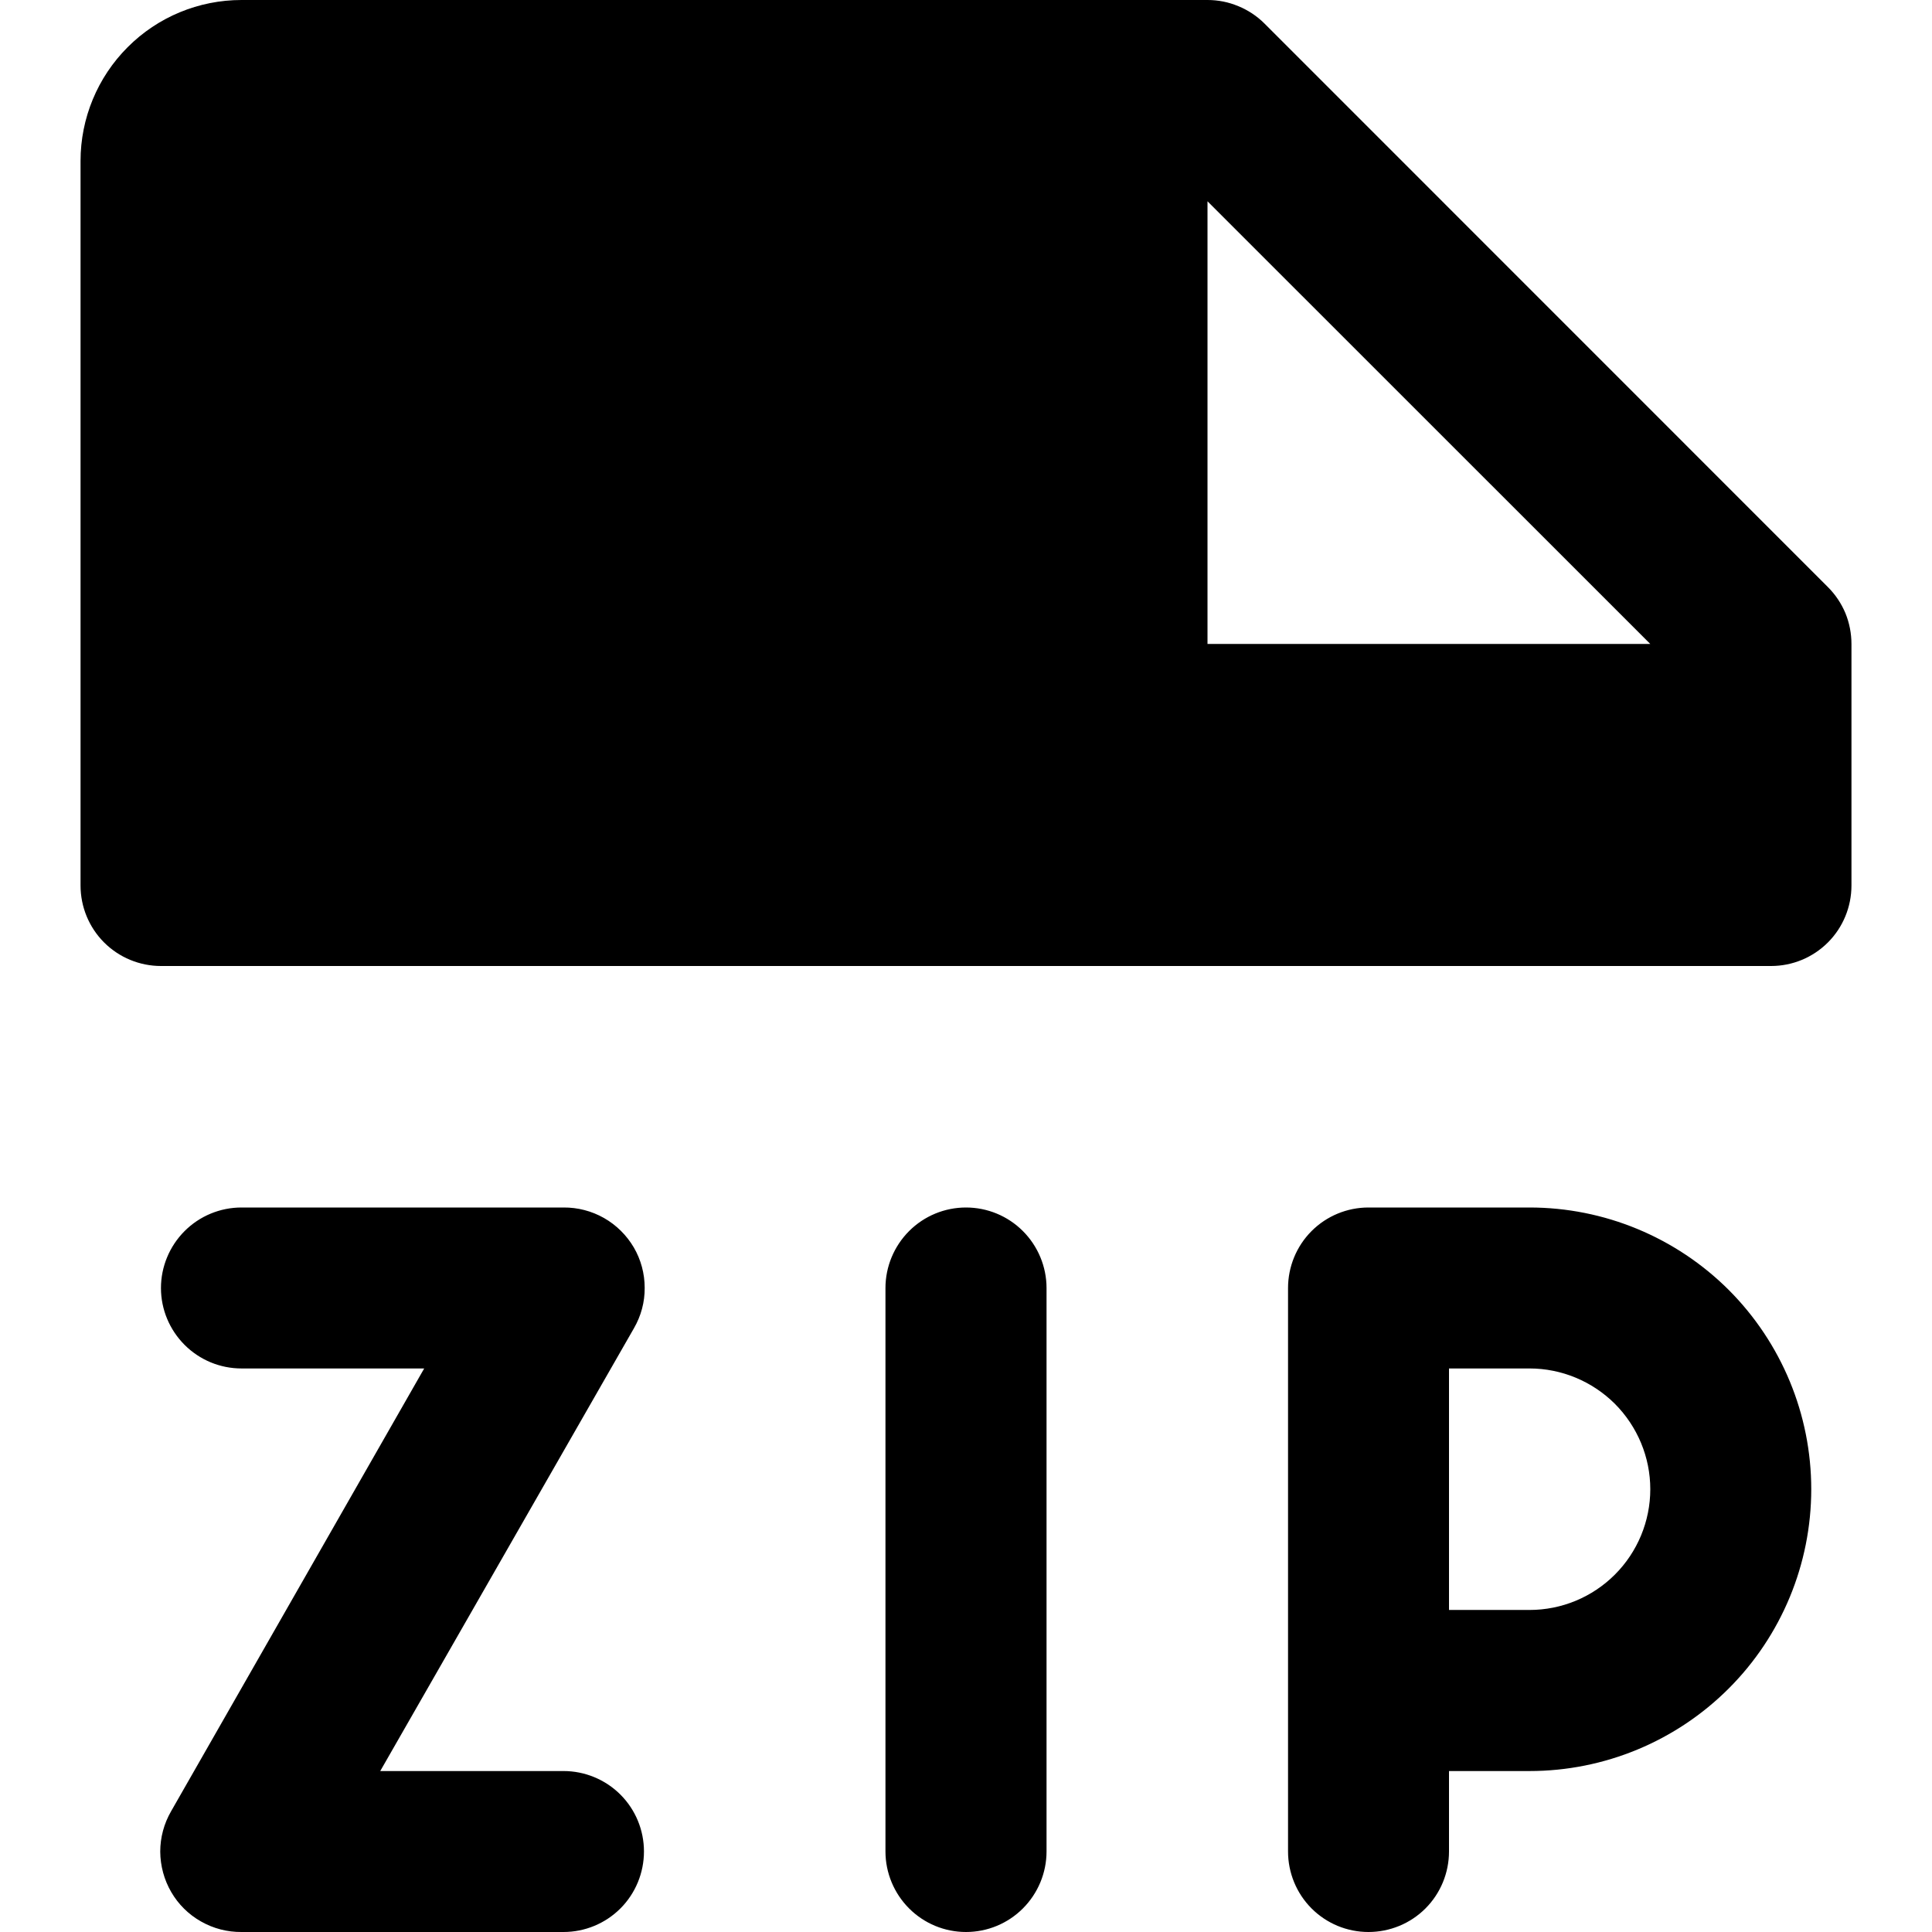 <svg fill="currentColor" width="16" height="16" viewBox="0 0 16 16" xmlns="http://www.w3.org/2000/svg">
<g clip-path="url(#clip0_3142_1390)">
<path d="M12.667 10H11.333C11.156 10 10.987 10.07 10.862 10.195C10.737 10.32 10.667 10.49 10.667 10.667V15.333C10.667 15.51 10.737 15.68 10.862 15.805C10.987 15.93 11.156 16 11.333 16C11.51 16 11.68 15.93 11.805 15.805C11.93 15.68 12 15.51 12 15.333V14.667H12.667C13.286 14.667 13.879 14.421 14.317 13.983C14.754 13.546 15 12.952 15 12.333C15 11.714 14.754 11.121 14.317 10.683C13.879 10.246 13.286 10 12.667 10ZM12.667 13.333H12V11.333H12.667C12.932 11.333 13.186 11.439 13.374 11.626C13.561 11.814 13.667 12.068 13.667 12.333C13.667 12.598 13.561 12.853 13.374 13.04C13.186 13.228 12.932 13.333 12.667 13.333ZM8.667 10.667V15.333C8.667 15.51 8.596 15.68 8.471 15.805C8.346 15.93 8.177 16 8 16C7.823 16 7.654 15.93 7.529 15.805C7.404 15.68 7.333 15.51 7.333 15.333V10.667C7.333 10.49 7.404 10.32 7.529 10.195C7.654 10.07 7.823 10 8 10C8.177 10 8.346 10.07 8.471 10.195C8.596 10.32 8.667 10.49 8.667 10.667ZM5.333 15.333C5.333 15.51 5.263 15.68 5.138 15.805C5.013 15.93 4.843 16 4.667 16H2C1.882 16.001 1.767 15.971 1.665 15.913C1.562 15.855 1.477 15.771 1.418 15.669C1.359 15.568 1.328 15.452 1.327 15.335C1.327 15.217 1.358 15.102 1.417 15L3.513 11.333H2C1.823 11.333 1.654 11.263 1.529 11.138C1.404 11.013 1.333 10.844 1.333 10.667C1.333 10.49 1.404 10.32 1.529 10.195C1.654 10.07 1.823 10 2 10H4.667C4.784 9.999 4.9 10.029 5.002 10.087C5.104 10.145 5.189 10.229 5.249 10.331C5.308 10.432 5.339 10.548 5.339 10.665C5.34 10.783 5.309 10.898 5.25 11L3.149 14.667H4.667C4.843 14.667 5.013 14.737 5.138 14.862C5.263 14.987 5.333 15.156 5.333 15.333ZM15.138 4.862L10.472 0.195C10.41 0.133 10.336 0.084 10.255 0.051C10.174 0.017 10.088 -6.86571e-05 10 2.06132e-07H2C1.646 2.06132e-07 1.307 0.14 1.057 0.391C0.807 0.641 0.667 0.98 0.667 1.333V7.333C0.667 7.51 0.737 7.68 0.862 7.805C0.987 7.93 1.157 8 1.333 8H14.667C14.844 8 15.013 7.93 15.138 7.805C15.263 7.68 15.333 7.51 15.333 7.333V5.333C15.333 5.246 15.316 5.159 15.283 5.078C15.249 4.997 15.2 4.924 15.138 4.862ZM10 5.333V1.667L13.667 5.333H10Z"/>
</g>
<defs>
<clipPath id="clip0_3142_1390">
<rect width="16" height="16"/>
</clipPath>
</defs>
</svg>
